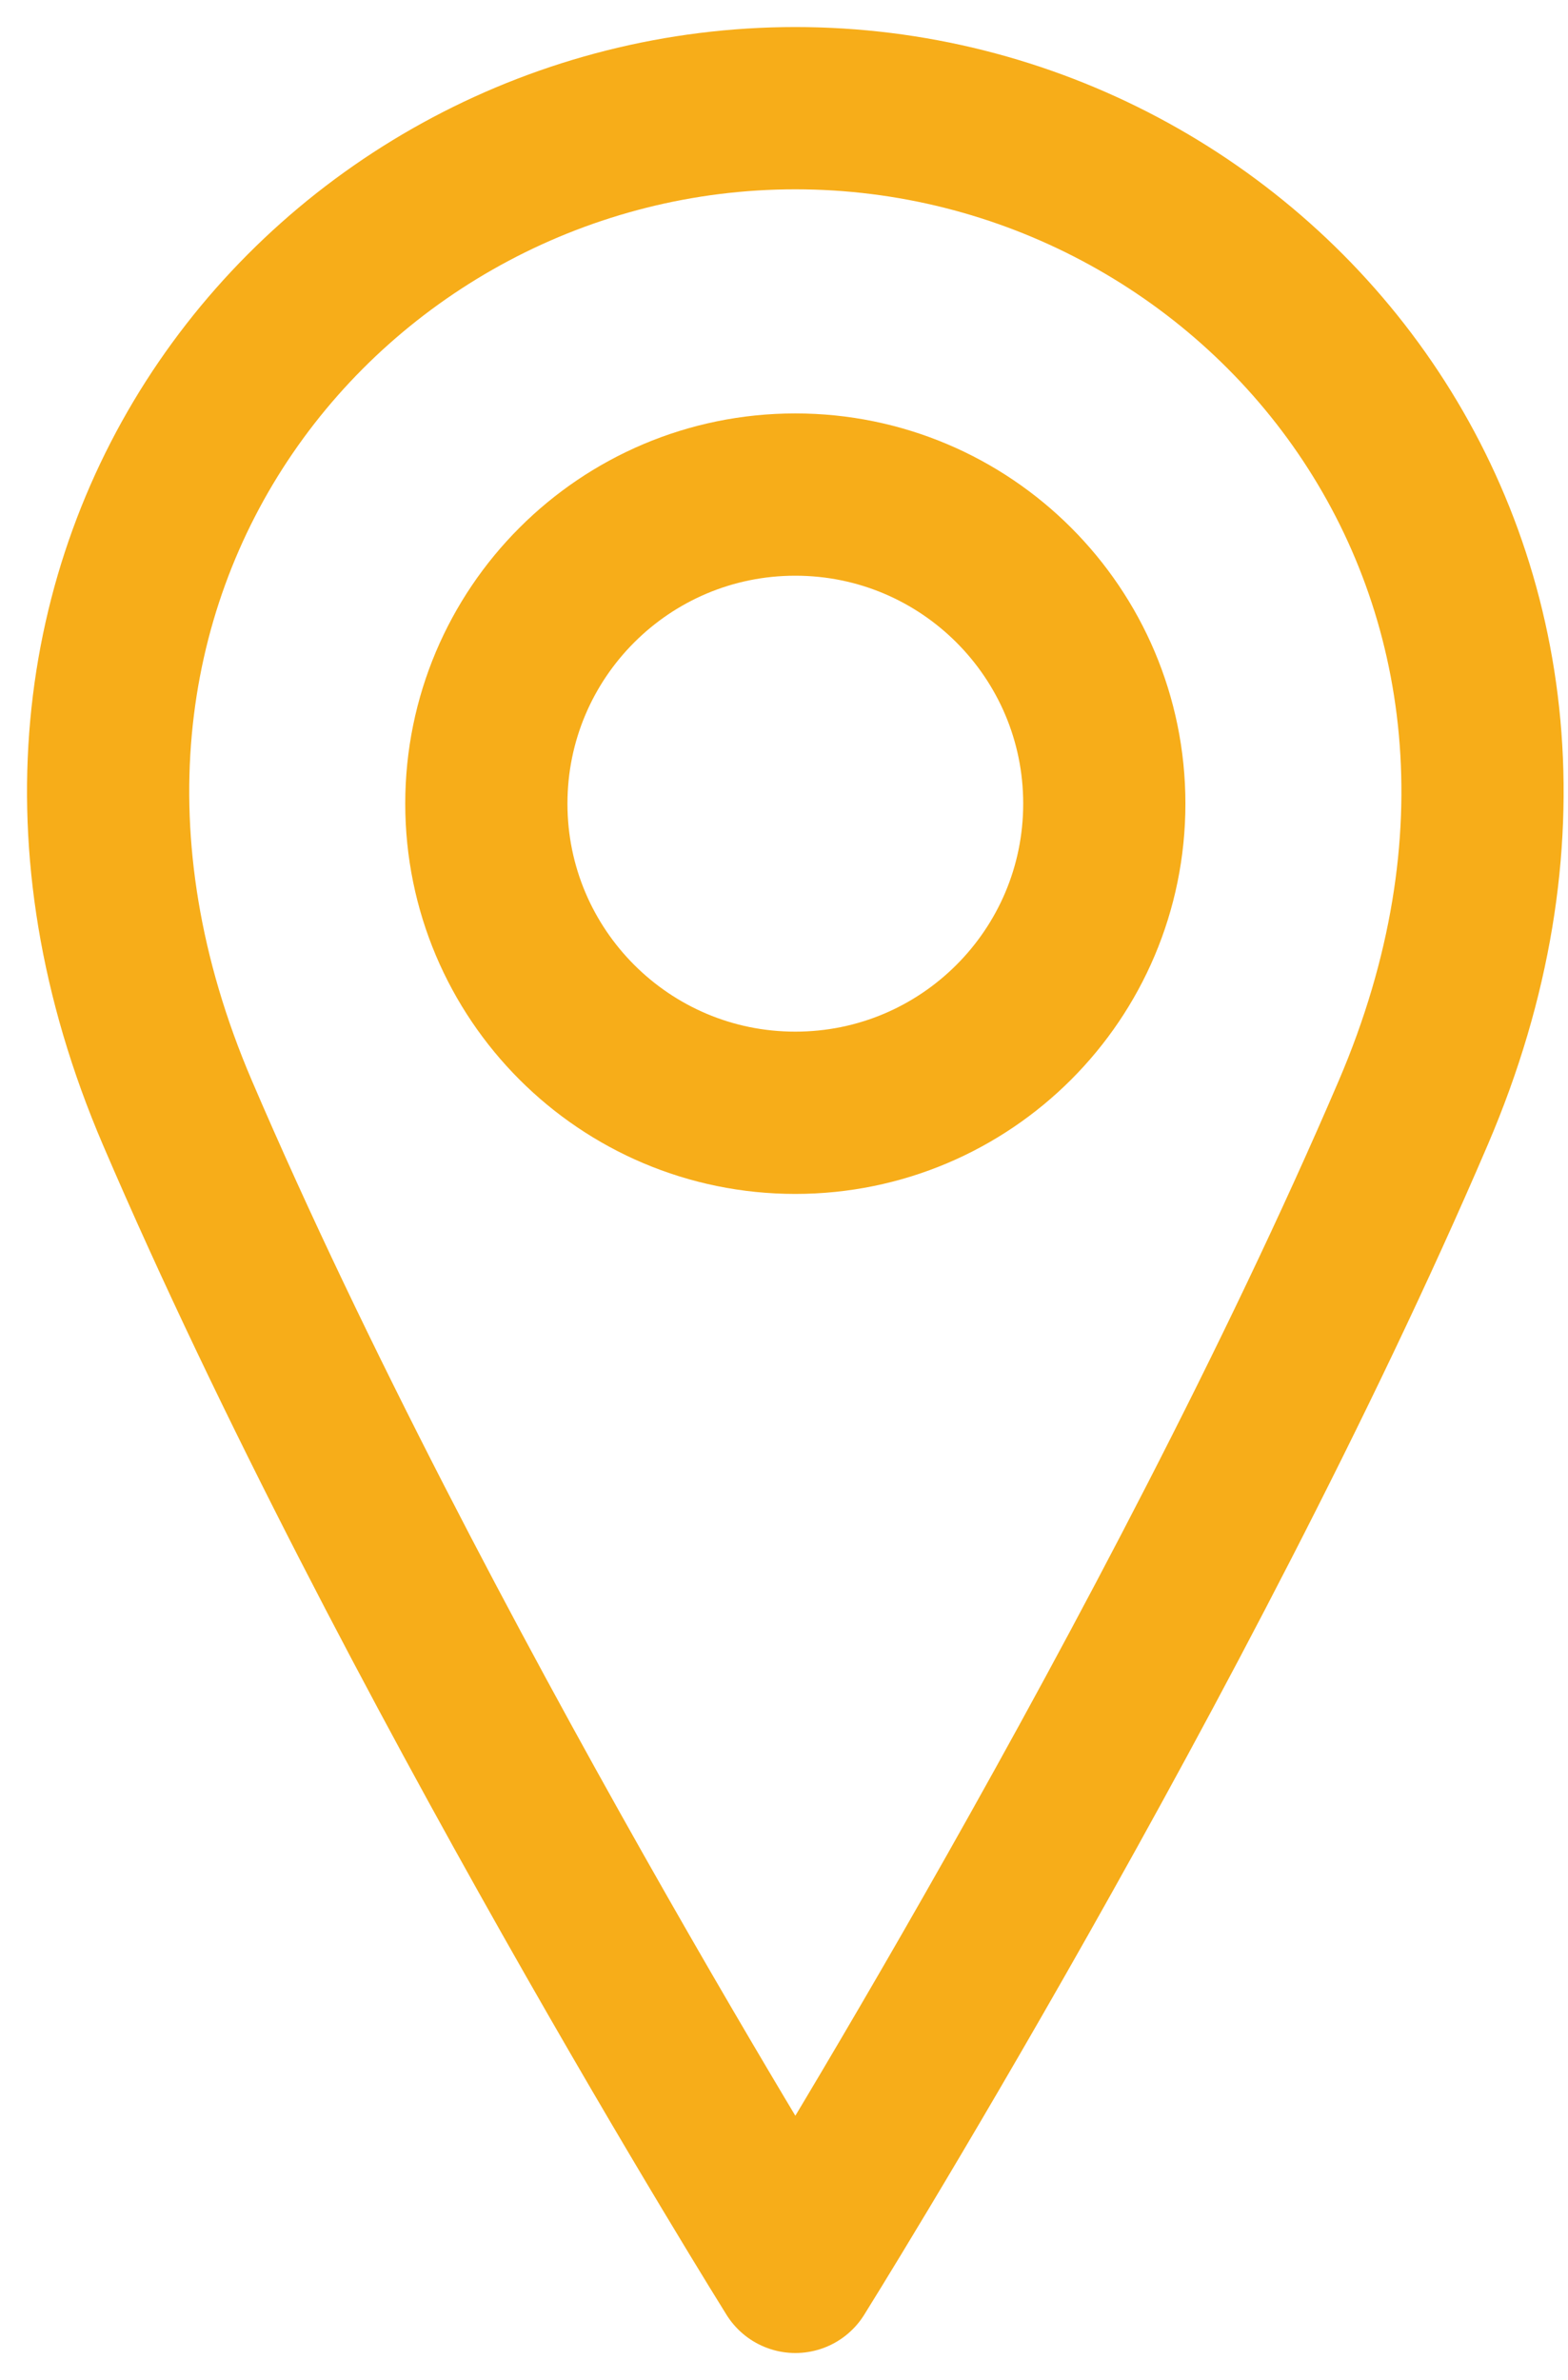<svg width="29" height="44" viewBox="0 0 29 44" fill="none" xmlns="http://www.w3.org/2000/svg">
<path d="M14.709 20.572C17.865 20.572 20.424 18.013 20.424 14.857C20.424 11.701 17.865 9.143 14.709 9.143C11.553 9.143 8.995 11.701 8.995 14.857C8.995 18.013 11.553 20.572 14.709 20.572Z" stroke="#F7AD19" stroke-width="3" stroke-linecap="round" stroke-linejoin="round"/>
<path d="M26.138 20.571C21.852 30.571 14.71 42 14.71 42C14.71 42 7.567 30.571 3.281 20.571C-1.005 10.571 6.138 2 14.71 2C23.281 2 30.424 10.571 26.138 20.571Z" stroke="#F7AD19" stroke-width="3" stroke-linecap="round" stroke-linejoin="round"/>
</svg>
